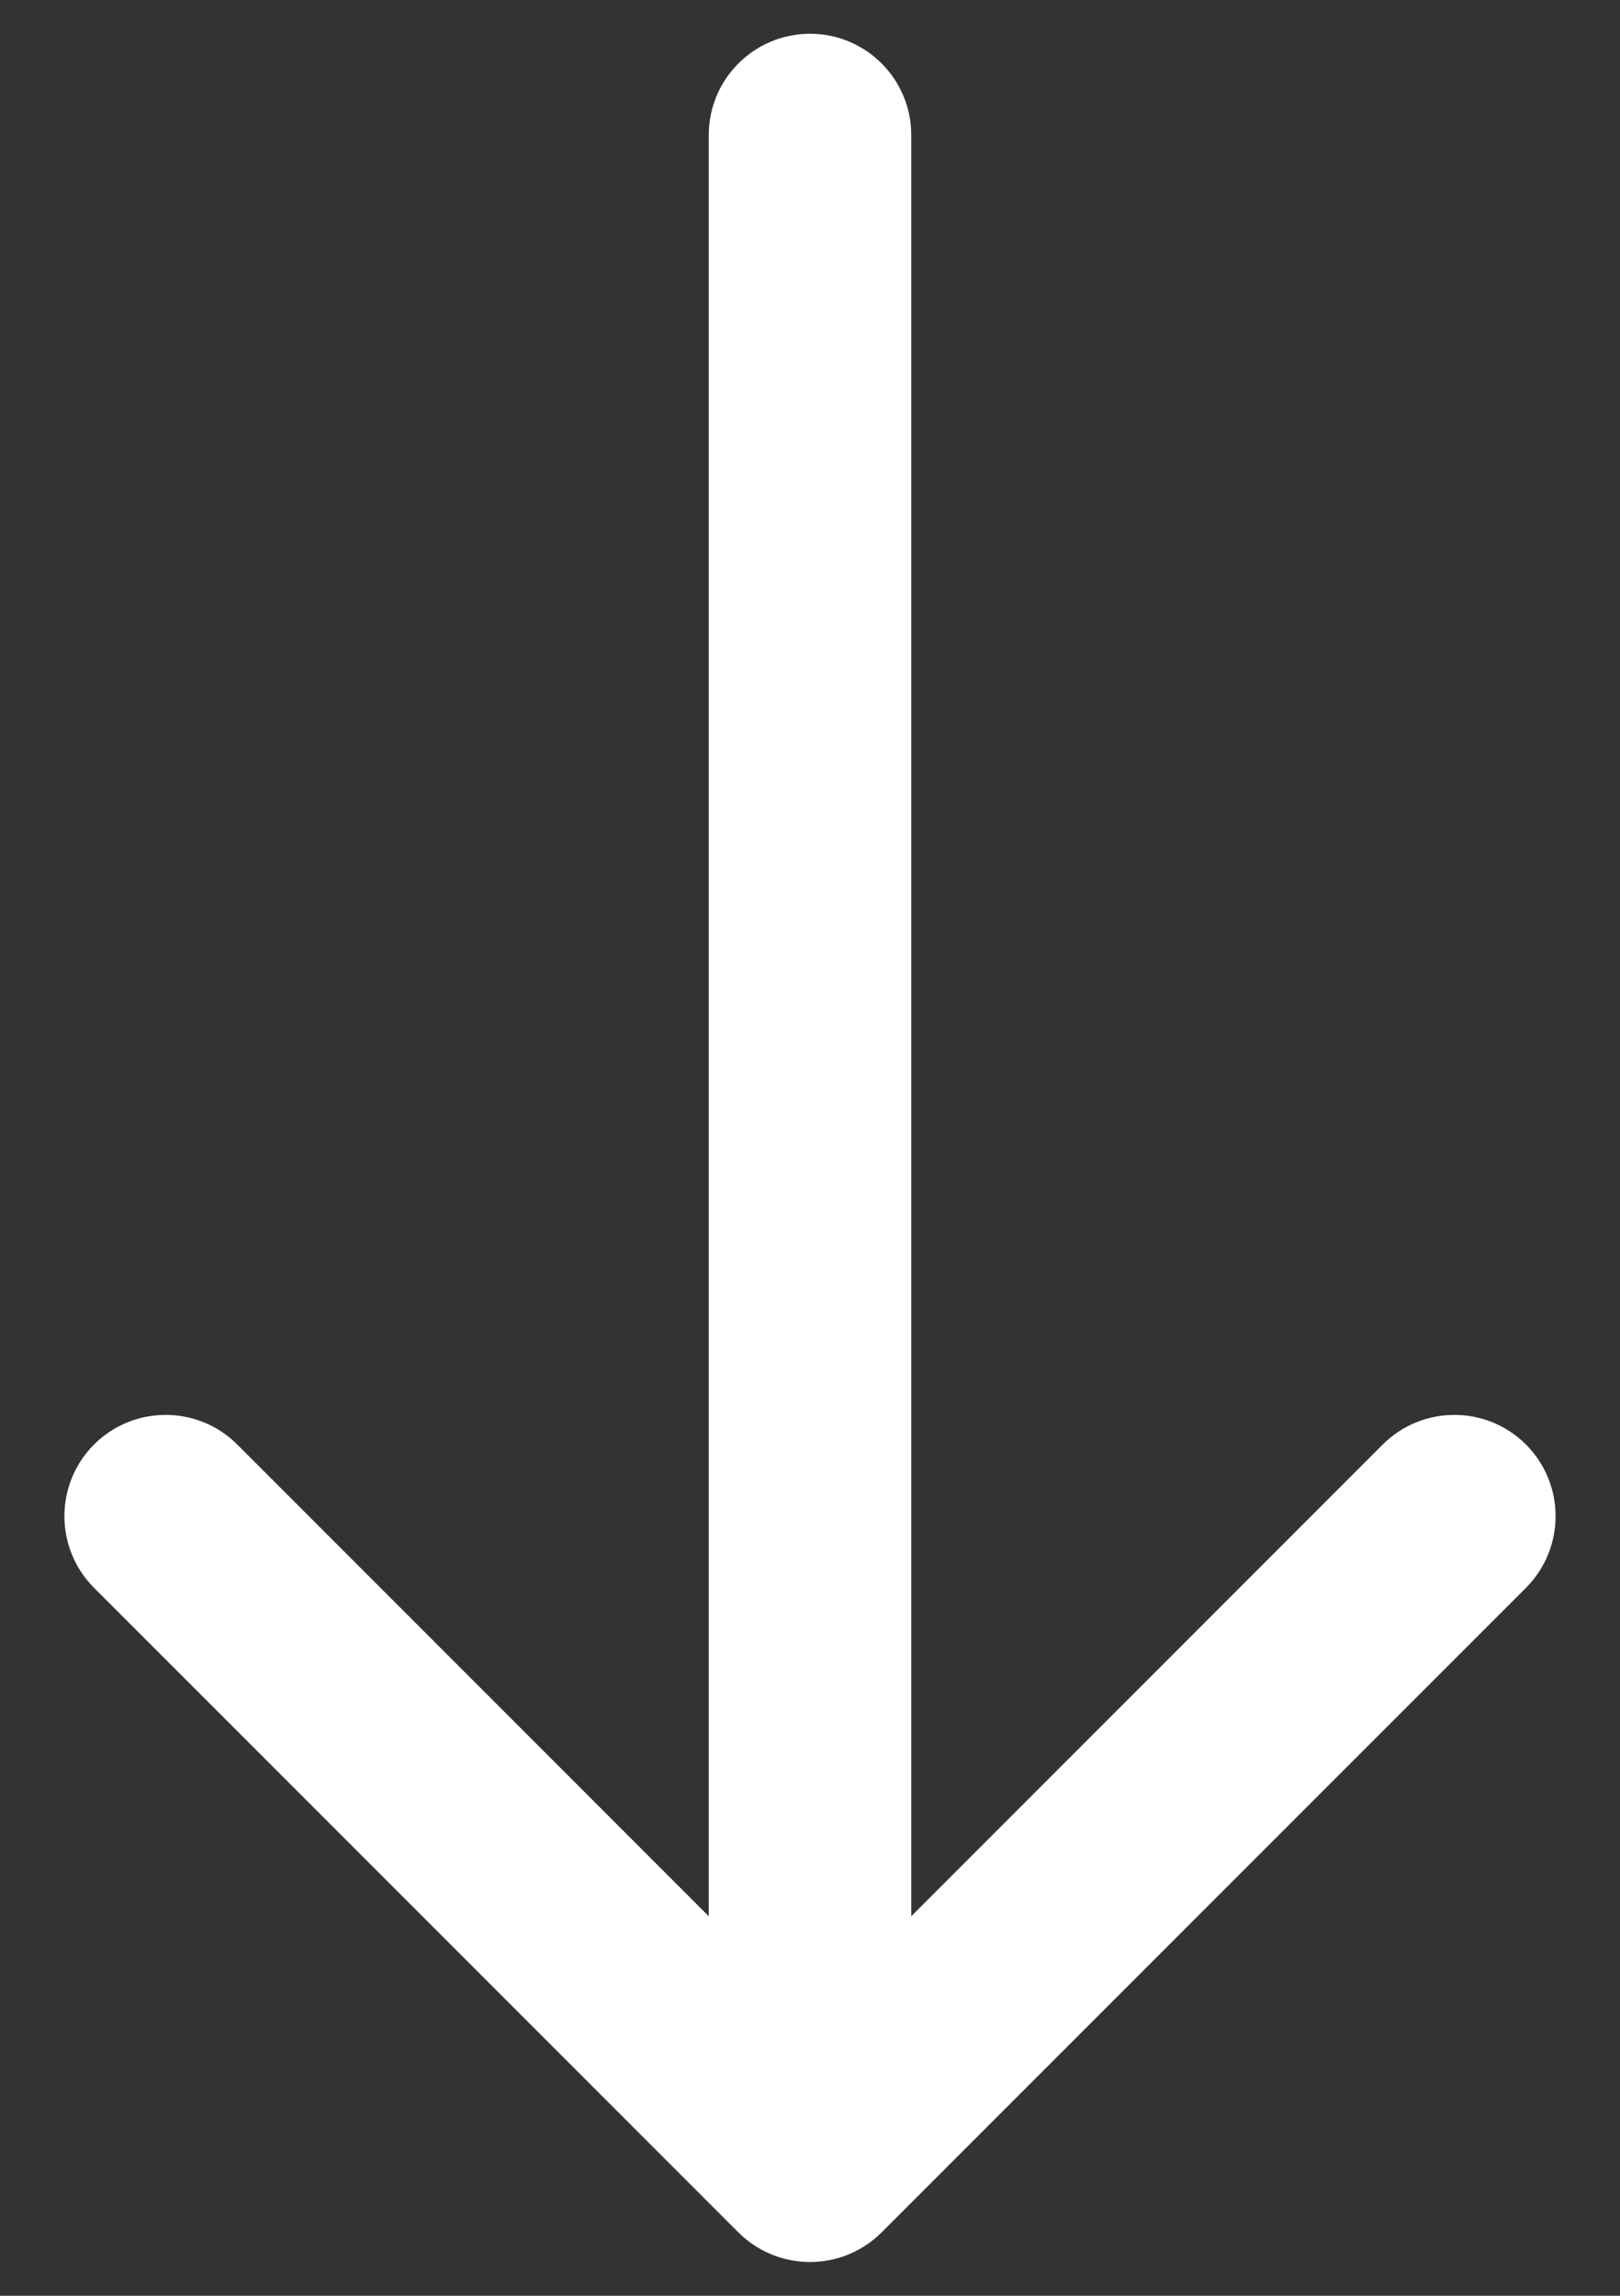 <svg width="24" height="34" viewBox="0 0 24 34" fill="none" xmlns="http://www.w3.org/2000/svg">
<rect x="0" y="0" width="24" height="34" fill="#333333" stroke="none"/>
<path fill-rule="evenodd" clip-rule="evenodd" d="M22.607 23.515L13.061 33.061C12.475 33.646 11.525 33.646 10.939 33.061L1.393 23.515C0.808 22.929 0.808 21.979 1.393 21.393C1.979 20.808 2.929 20.808 3.515 21.393L10.5 28.379L10.5 2C10.5 1.172 11.172 0.5 12 0.5C12.829 0.5 13.5 1.172 13.5 2L13.5 28.379L20.485 21.393C21.071 20.808 22.021 20.808 22.607 21.393C23.192 21.979 23.192 22.929 22.607 23.515Z" fill="white"/>
</svg>
